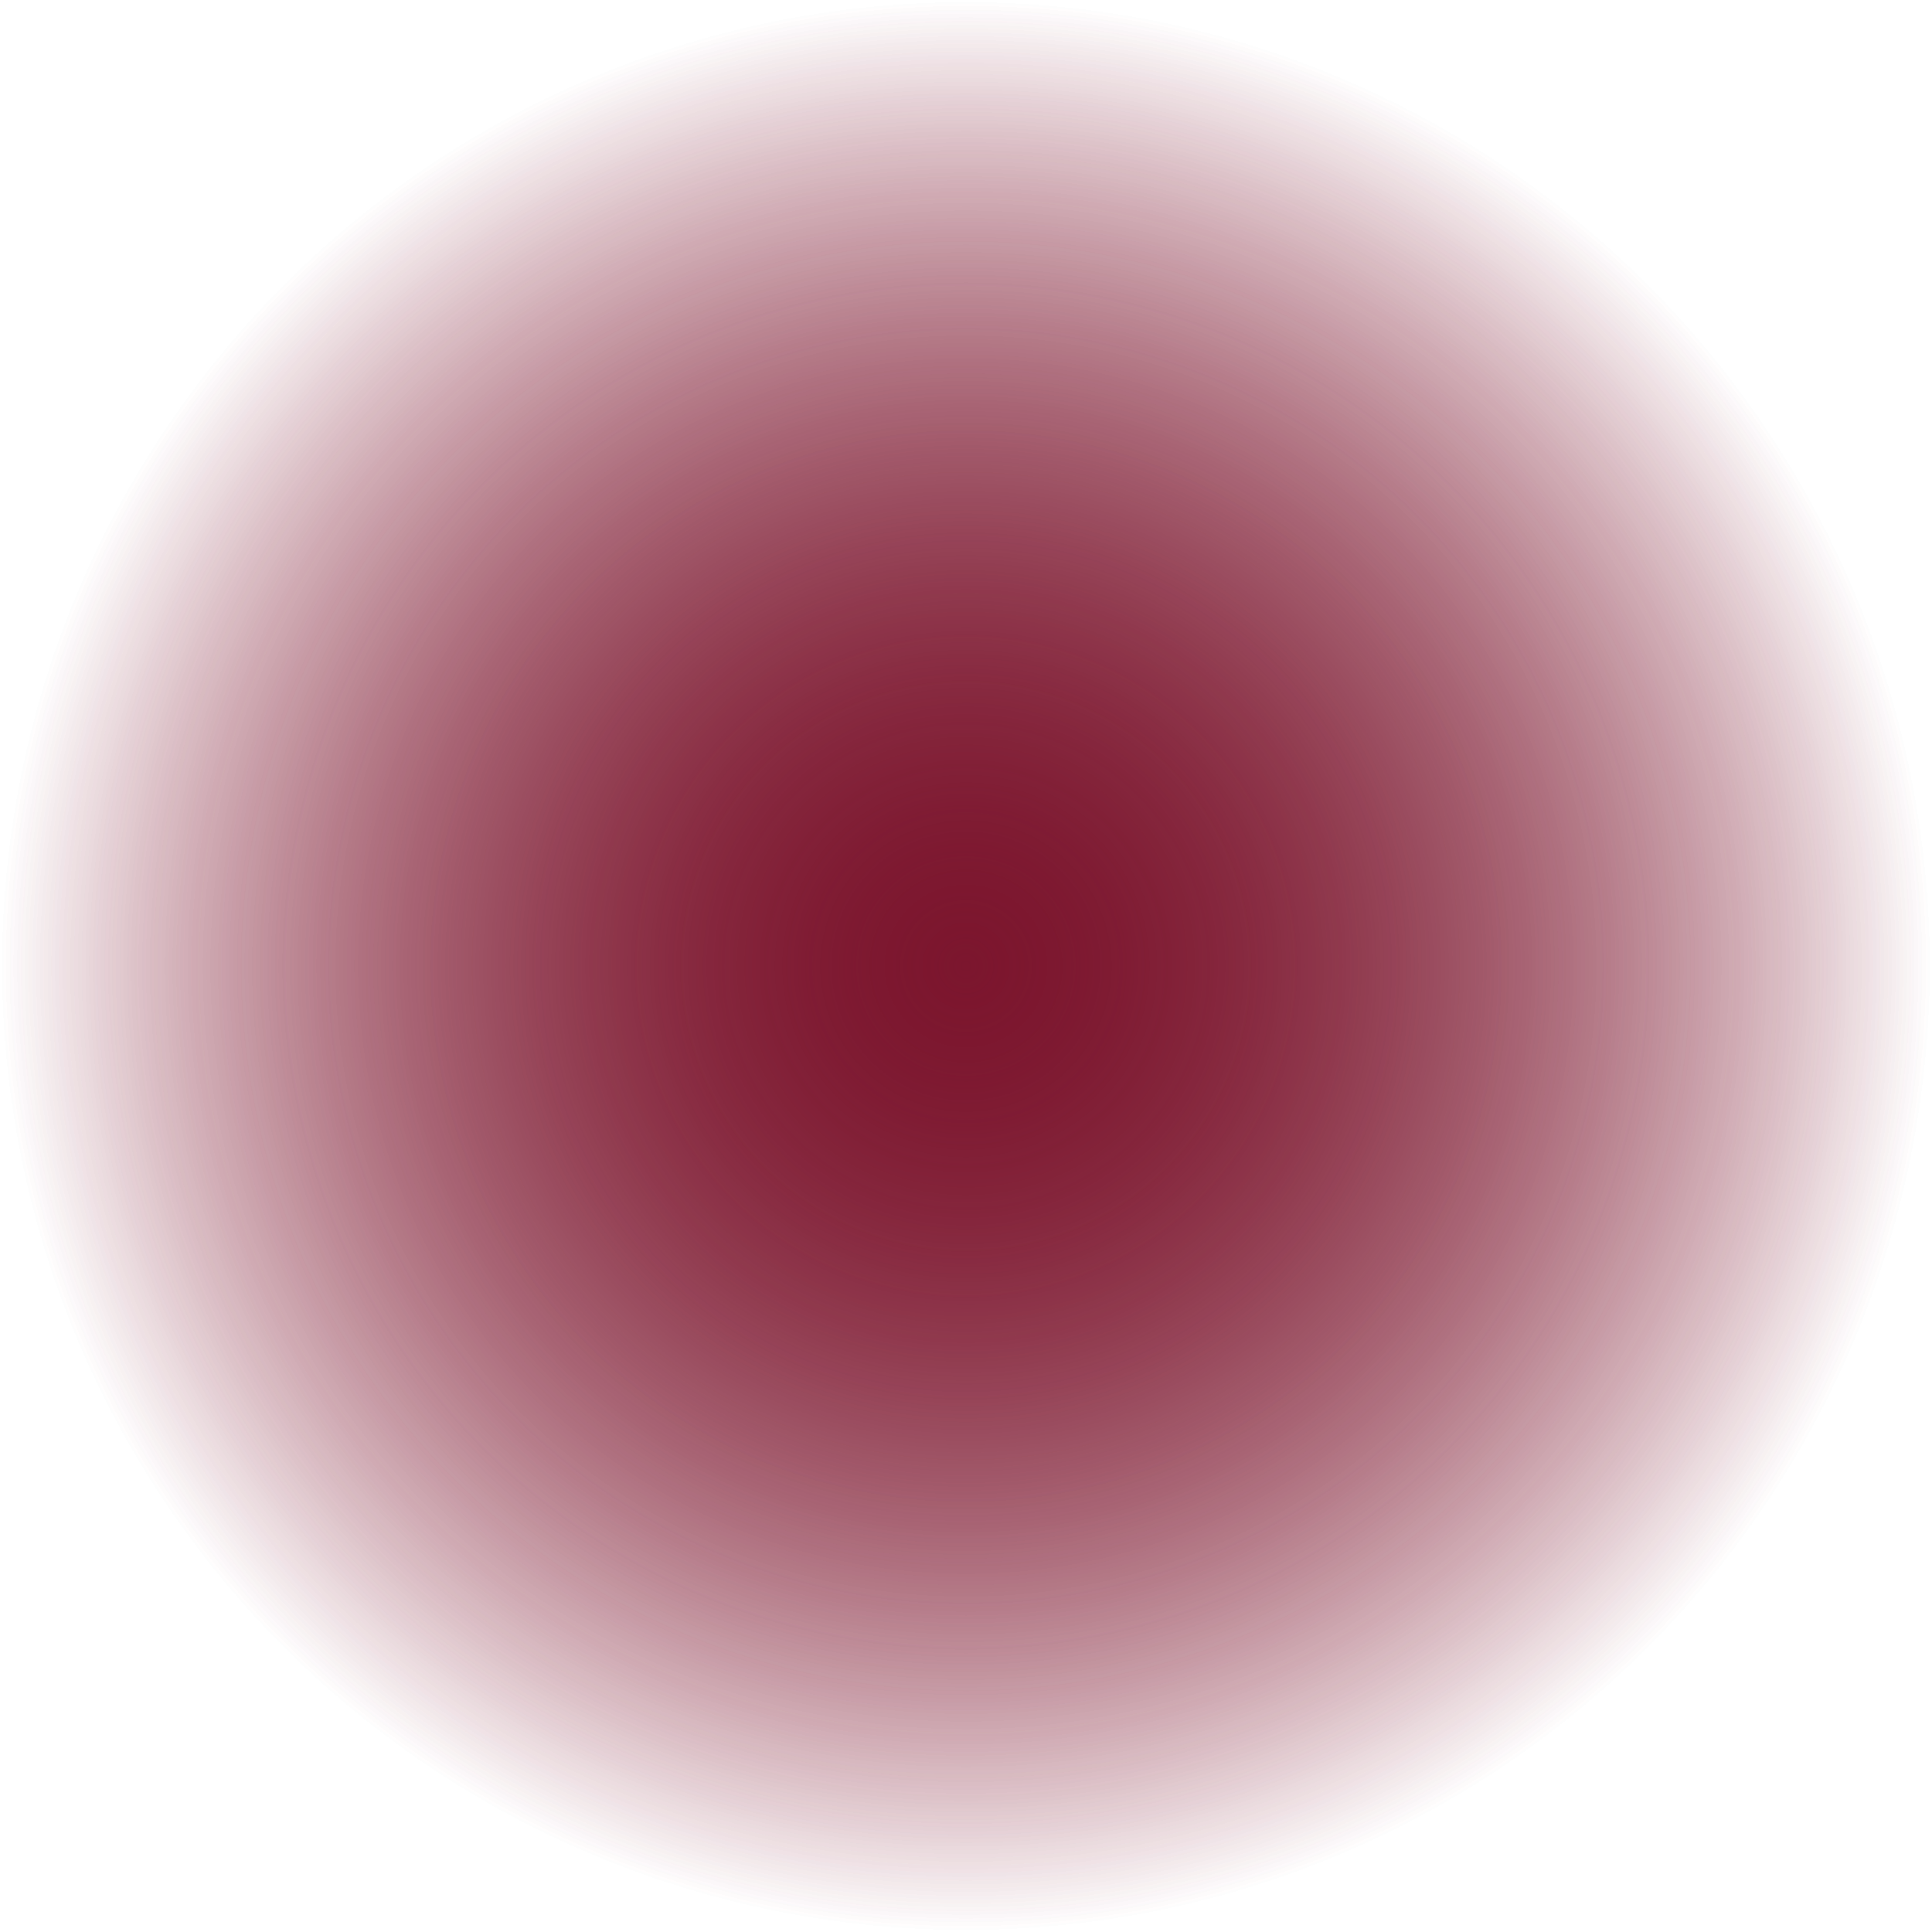 <svg version="1.1" xmlns="http://www.w3.org/2000/svg" xmlns:xlink="http://www.w3.org/1999/xlink" width="20.25" height="20.25" viewBox="0,0,20.25,20.25"><defs><radialGradient cx="320" cy="180" r="10.125" gradientUnits="userSpaceOnUse" id="color-1"><stop offset="0" stop-color="#7c162e"/><stop offset="1" stop-color="#7c162e" stop-opacity="0"/></radialGradient></defs><g transform="translate(-309.875,-169.875)"><g data-paper-data="{&quot;isPaintingLayer&quot;:true}" fill="url(#color-1)" fill-rule="nonzero" stroke="none" stroke-width="0" stroke-linecap="butt" stroke-linejoin="miter" stroke-miterlimit="10" stroke-dasharray="" stroke-dashoffset="0" style="mix-blend-mode: normal"><path d="M309.875,180c0,-5.592 4.533,-10.125 10.125,-10.125c5.592,0 10.125,4.533 10.125,10.125c0,5.592 -4.533,10.125 -10.125,10.125c-5.592,0 -10.125,-4.533 -10.125,-10.125z"/><path d="M309.875,180c0,-5.592 4.533,-10.125 10.125,-10.125c5.592,0 10.125,4.533 10.125,10.125c0,5.592 -4.533,10.125 -10.125,10.125c-5.592,0 -10.125,-4.533 -10.125,-10.125z"/></g></g></svg>